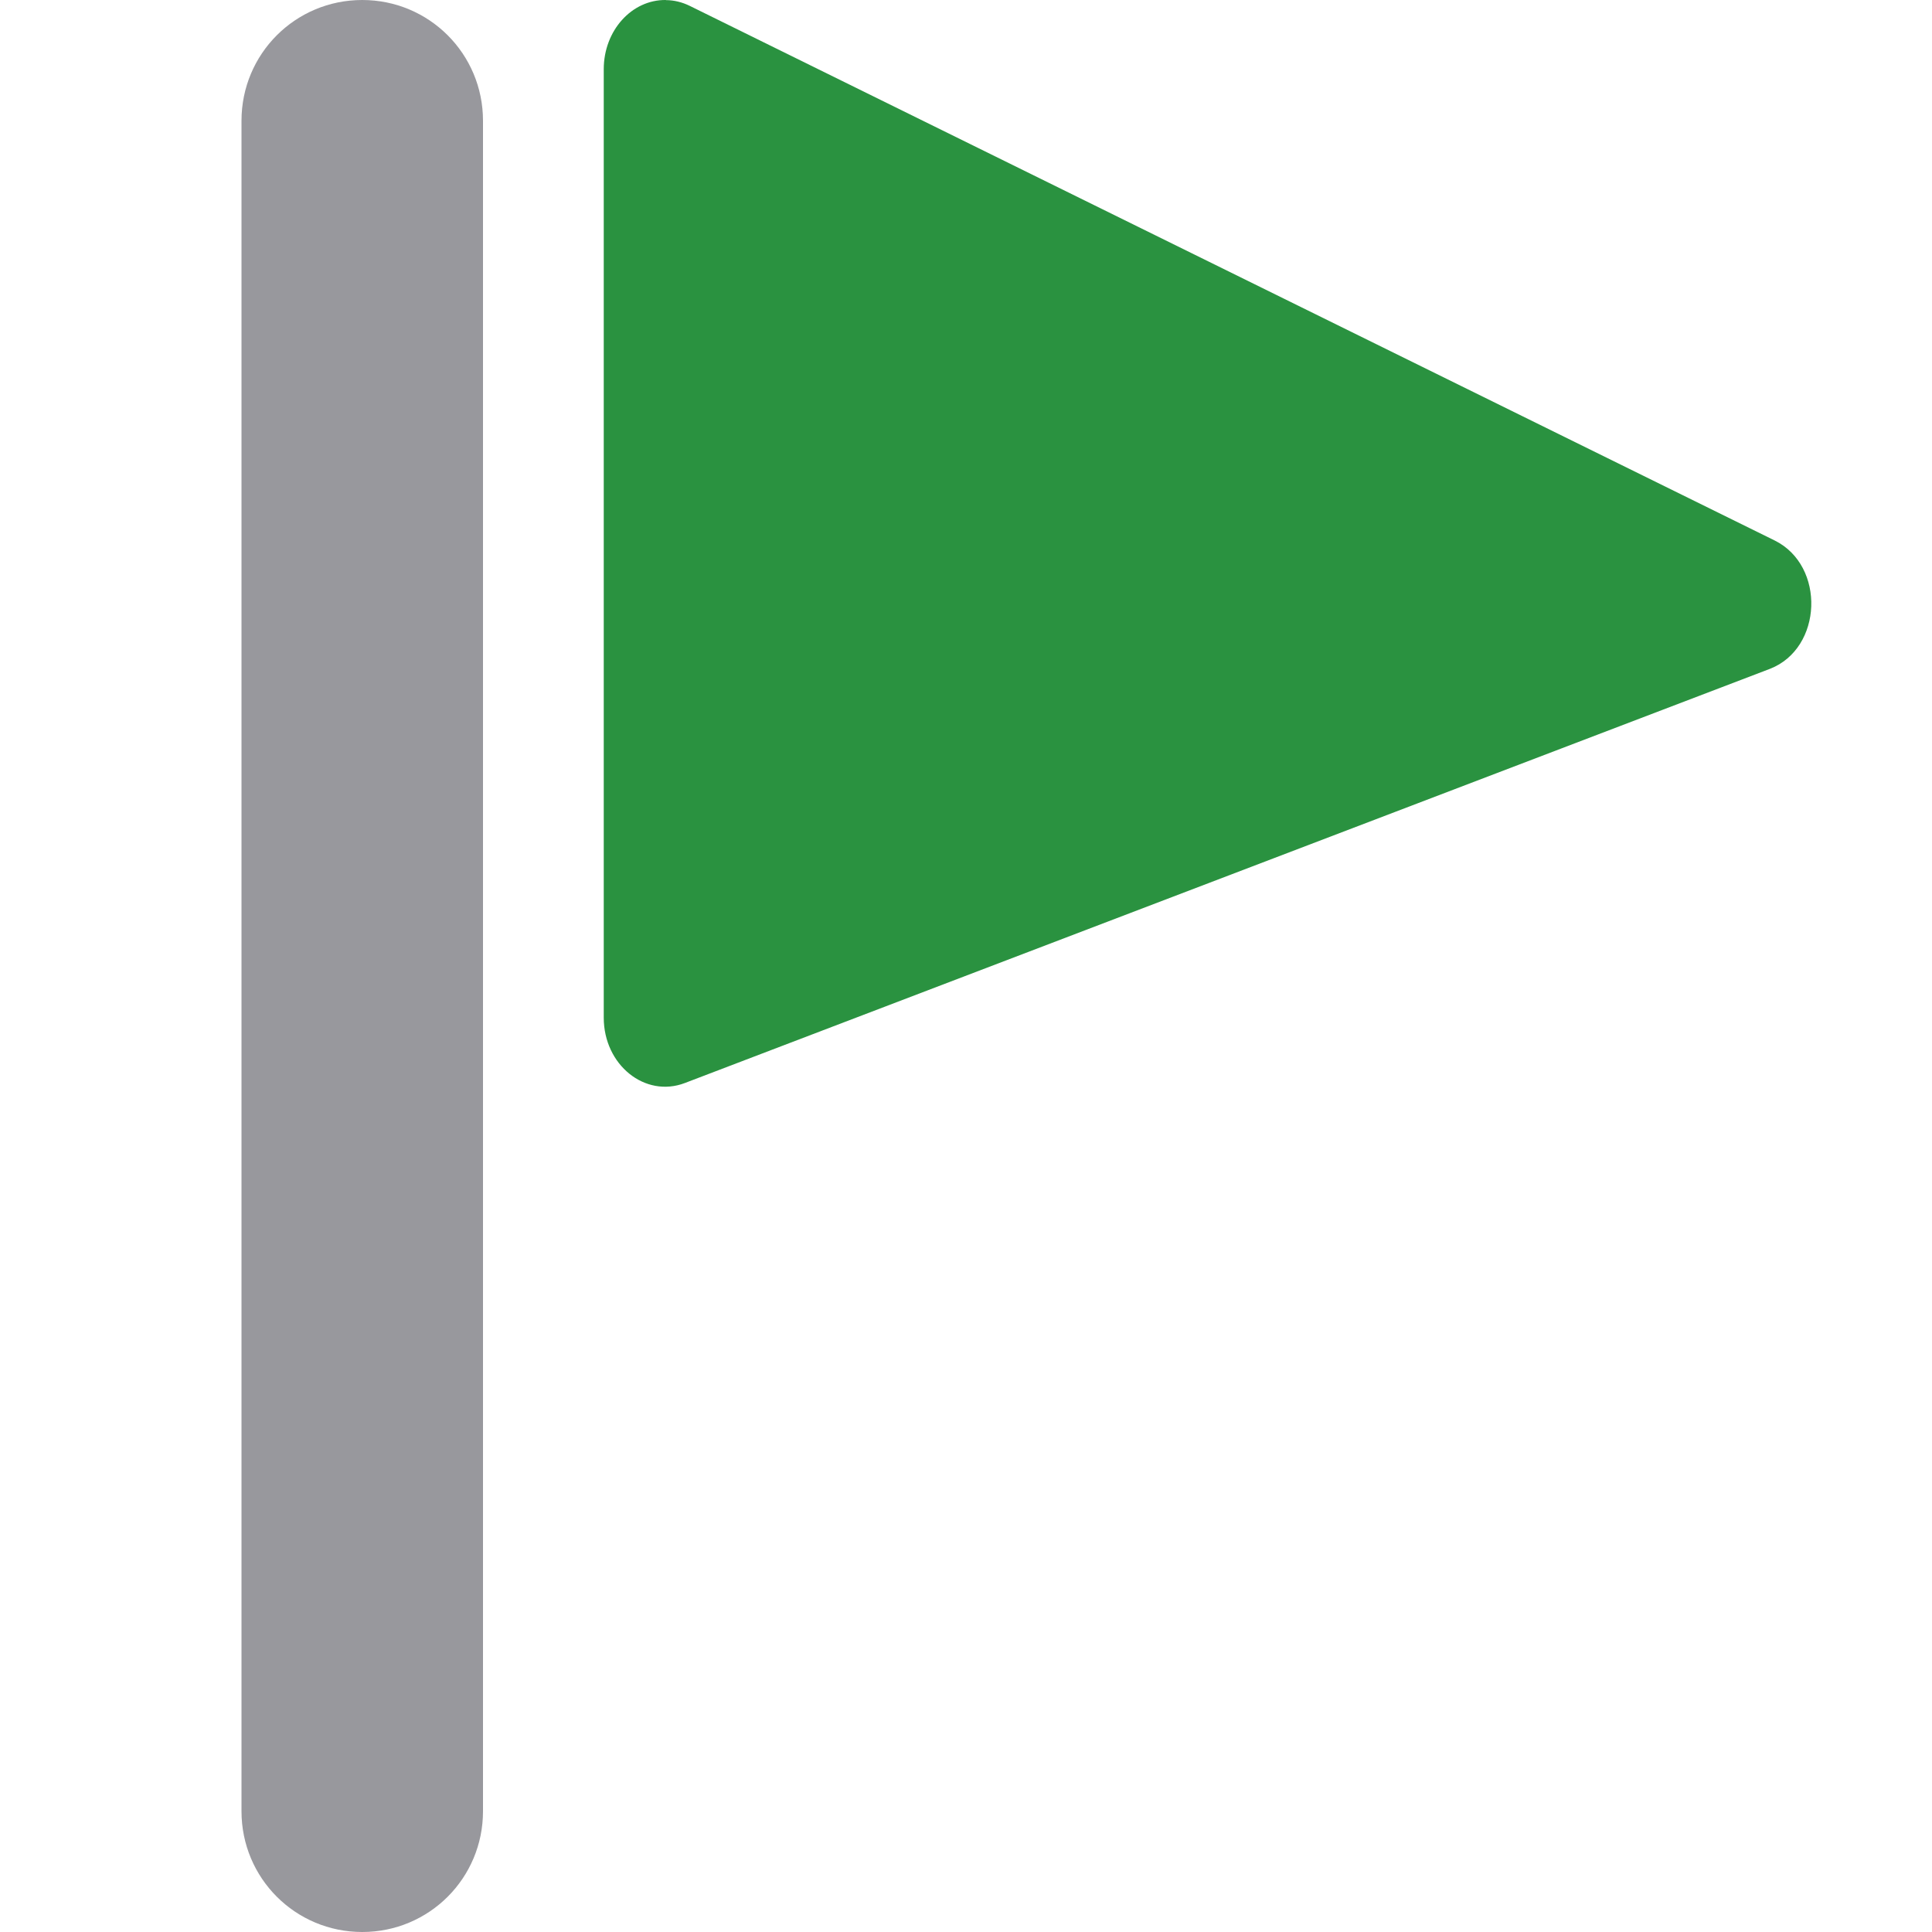 <svg viewBox="0 0 16 16" xmlns="http://www.w3.org/2000/svg">/&gt;<path d="m5.514 0c-.283-.003-.513.253-.514.571v7.857c0.0.391.342.667.672.541l8.986-3.43c.437-.17.462-.854.039-1.063l-8.984-4.427c-.063-.031-.131-.048-.199-.048z" fill="#2a9240"/><path d="m3 0c-.554 0-1 .446-1 1v14c0 .554.446 1 1 1s1-.446 1-1v-14c0-.554-.446-1-1-1z" fill="#98989d"/></svg>